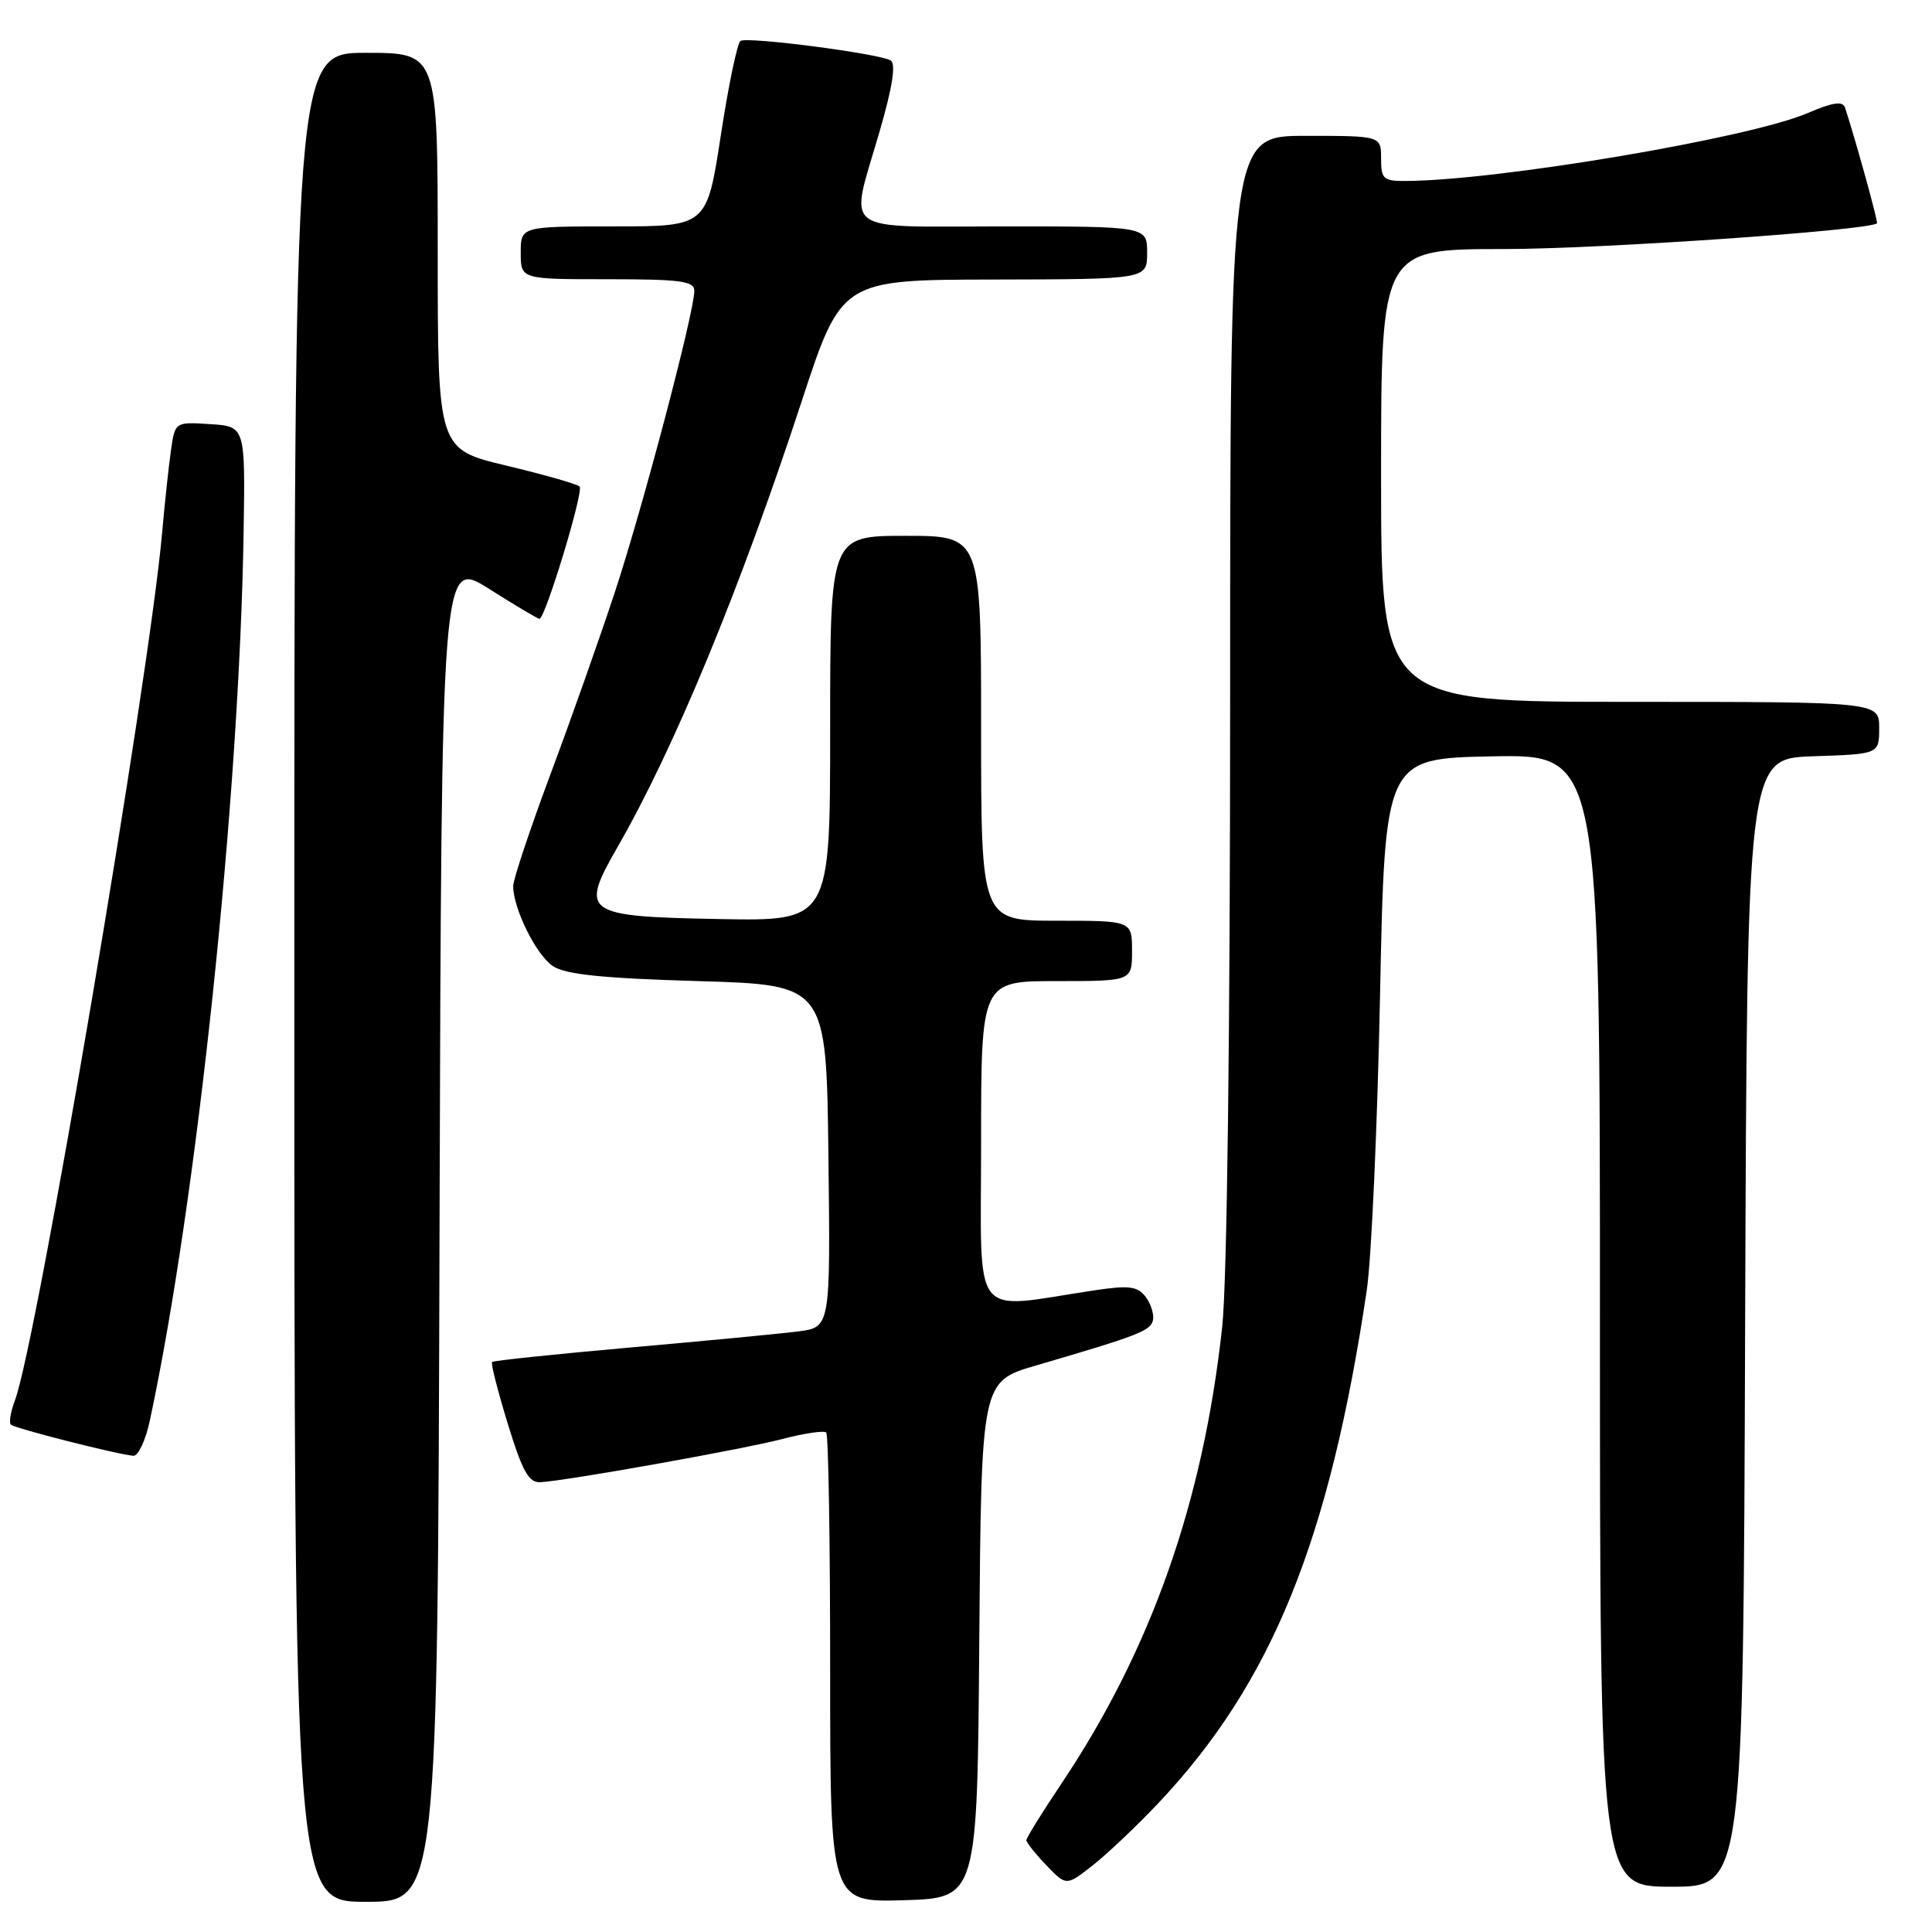 <?xml version="1.0" encoding="UTF-8" standalone="no"?>
<!DOCTYPE svg PUBLIC "-//W3C//DTD SVG 1.1//EN" "http://www.w3.org/Graphics/SVG/1.1/DTD/svg11.dtd" >
<svg xmlns="http://www.w3.org/2000/svg" xmlns:xlink="http://www.w3.org/1999/xlink" version="1.1" viewBox="0 0 256 256">
 <g >
 <path fill="currentColor"
d=" M 58.24 163.02 C 58.50 74.05 58.50 74.05 64.79 78.02 C 68.25 80.21 71.26 82.00 71.48 82.00 C 72.24 82.00 77.39 65.05 76.80 64.47 C 76.48 64.14 72.11 62.90 67.11 61.70 C 58.00 59.53 58.00 59.53 58.00 33.26 C 58.00 7.00 58.00 7.00 48.50 7.00 C 39.00 7.00 39.00 7.00 39.00 129.50 C 39.00 252.00 39.00 252.00 48.49 252.00 C 57.99 252.00 57.99 252.00 58.24 163.02 Z  M 129.76 217.27 C 130.03 183.05 130.03 183.05 137.26 180.94 C 150.88 176.96 152.50 176.33 152.78 174.90 C 152.93 174.11 152.48 172.72 151.78 171.81 C 150.71 170.43 149.58 170.29 145.00 170.98 C 128.42 173.47 130.00 175.52 130.00 151.48 C 130.00 130.00 130.00 130.00 140.00 130.00 C 150.00 130.00 150.00 130.00 150.00 126.00 C 150.00 122.00 150.00 122.00 140.00 122.00 C 130.00 122.00 130.00 122.00 130.00 96.50 C 130.00 71.00 130.00 71.00 120.00 71.00 C 110.00 71.00 110.00 71.00 110.00 96.53 C 110.00 122.05 110.00 122.05 95.36 121.78 C 77.34 121.44 76.78 121.04 81.82 112.25 C 89.35 99.16 98.07 78.04 106.19 53.29 C 111.50 37.07 111.50 37.07 131.75 37.04 C 152.00 37.00 152.00 37.00 152.00 33.50 C 152.00 30.00 152.00 30.00 133.00 30.00 C 110.92 30.00 112.55 31.24 116.54 17.45 C 118.26 11.54 118.74 8.46 118.02 8.01 C 116.56 7.11 99.08 4.83 98.12 5.42 C 97.70 5.68 96.52 11.32 95.51 17.95 C 93.66 30.00 93.66 30.00 81.33 30.00 C 69.00 30.00 69.00 30.00 69.00 33.50 C 69.00 37.00 69.00 37.00 80.50 37.00 C 90.22 37.00 92.00 37.24 92.00 38.55 C 92.00 41.36 85.16 67.28 81.46 78.50 C 79.46 84.55 75.62 95.43 72.91 102.67 C 70.21 109.92 68.00 116.54 68.00 117.40 C 68.00 120.40 71.05 126.55 73.27 128.02 C 74.93 129.12 79.83 129.63 92.50 130.00 C 109.50 130.50 109.50 130.50 109.77 153.19 C 110.04 175.87 110.04 175.87 105.77 176.42 C 103.42 176.72 93.41 177.68 83.51 178.55 C 73.62 179.43 65.38 180.29 65.20 180.47 C 65.02 180.64 65.96 184.33 67.28 188.65 C 69.22 194.96 70.06 196.48 71.59 196.40 C 75.05 196.22 98.40 192.05 103.73 190.66 C 106.61 189.91 109.20 189.53 109.48 189.82 C 109.77 190.10 110.00 204.22 110.00 221.20 C 110.00 252.07 110.00 252.07 119.75 251.79 C 129.50 251.50 129.50 251.50 129.76 217.27 Z  M 153.55 238.86 C 168.51 222.97 176.16 204.13 181.10 171.00 C 181.72 166.88 182.51 149.32 182.86 132.00 C 183.50 100.50 183.50 100.50 197.75 100.22 C 212.00 99.95 212.00 99.95 212.00 174.97 C 212.00 250.00 212.00 250.00 221.49 250.00 C 230.99 250.00 230.99 250.00 231.24 175.25 C 231.50 100.50 231.50 100.50 240.25 100.21 C 249.00 99.92 249.00 99.92 249.00 96.46 C 249.00 93.00 249.00 93.00 216.00 93.00 C 183.00 93.00 183.00 93.00 183.00 63.00 C 183.00 33.00 183.00 33.00 199.24 33.00 C 211.96 33.00 247.63 30.54 248.71 29.59 C 248.89 29.44 245.87 18.51 244.48 14.27 C 244.18 13.36 242.90 13.54 239.51 14.99 C 231.80 18.30 198.52 23.92 186.25 23.98 C 183.30 24.00 183.00 23.72 183.00 21.00 C 183.00 18.00 183.00 18.00 173.00 18.00 C 163.00 18.00 163.00 18.00 163.00 92.04 C 163.00 137.07 162.59 169.88 161.95 175.79 C 159.43 199.03 152.53 218.61 140.61 236.39 C 138.08 240.17 136.00 243.52 136.00 243.83 C 136.00 244.14 137.19 245.64 138.65 247.16 C 141.30 249.93 141.30 249.93 144.90 247.08 C 146.88 245.51 150.77 241.81 153.55 238.86 Z  M 19.85 188.25 C 26.10 159.10 31.72 105.80 32.28 70.50 C 32.50 56.50 32.50 56.50 27.85 56.20 C 23.19 55.90 23.19 55.90 22.65 59.70 C 22.35 61.79 21.83 66.65 21.49 70.50 C 19.82 89.70 4.84 178.02 1.98 185.55 C 1.41 187.05 1.17 188.50 1.44 188.77 C 1.93 189.26 15.44 192.70 17.67 192.90 C 18.31 192.95 19.29 190.86 19.85 188.25 Z "/>
</g>
</svg>